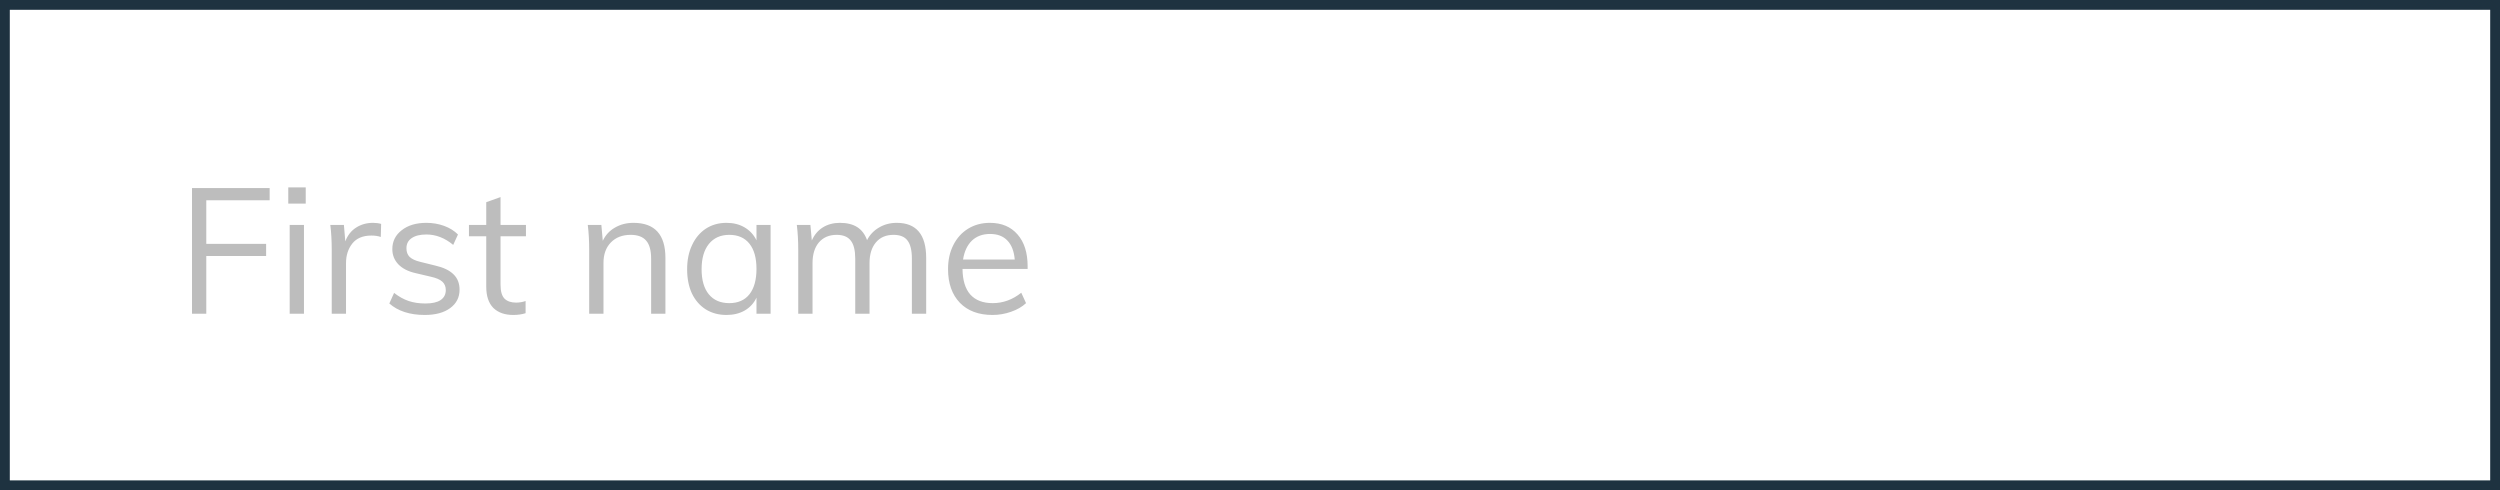 <svg width="255" height="50" viewBox="0 0 255 50" fill="none" xmlns="http://www.w3.org/2000/svg">
<rect x="0" y="0" width="255" height="50" fill="#808080" stroke="none"/>
<rect x="0.5" y="0.5" width="254" height="49" fill="white" stroke="#1E3240"/>
<path d="M19.584 19.184H27.504V20.426H21.042V24.872H27.144V26.114H21.042V32H19.584V19.184ZM29.547 22.946H31.005V32H29.547V22.946ZM31.185 19.112V20.768H29.403V19.112H31.185ZM38.048 22.73C38.348 22.73 38.624 22.766 38.876 22.838L38.84 24.17C38.564 24.074 38.246 24.026 37.886 24.026C37.01 24.026 36.356 24.302 35.924 24.854C35.504 25.394 35.294 26.054 35.294 26.834V32H33.836V25.484C33.836 24.548 33.788 23.702 33.692 22.946H35.078L35.222 24.62C35.45 24.008 35.816 23.54 36.32 23.216C36.824 22.892 37.4 22.73 38.048 22.73ZM43.329 32.126C41.805 32.126 40.599 31.736 39.711 30.956L40.197 29.876C40.689 30.26 41.187 30.536 41.691 30.704C42.195 30.872 42.759 30.956 43.383 30.956C44.067 30.956 44.583 30.842 44.931 30.614C45.291 30.374 45.471 30.032 45.471 29.588C45.471 29.228 45.351 28.94 45.111 28.724C44.871 28.508 44.475 28.34 43.923 28.22L42.393 27.86C41.637 27.692 41.049 27.392 40.629 26.96C40.221 26.528 40.017 26.012 40.017 25.412C40.017 24.62 40.335 23.978 40.971 23.486C41.607 22.982 42.447 22.73 43.491 22.73C44.127 22.73 44.727 22.832 45.291 23.036C45.855 23.24 46.329 23.534 46.713 23.918L46.227 24.98C45.375 24.272 44.463 23.918 43.491 23.918C42.843 23.918 42.339 24.044 41.979 24.296C41.631 24.536 41.457 24.878 41.457 25.322C41.457 25.694 41.565 25.988 41.781 26.204C42.009 26.42 42.369 26.588 42.861 26.708L44.391 27.086C45.231 27.278 45.855 27.578 46.263 27.986C46.671 28.382 46.875 28.904 46.875 29.552C46.875 30.332 46.557 30.956 45.921 31.424C45.285 31.892 44.421 32.126 43.329 32.126ZM51.055 24.098V29.048C51.055 29.72 51.193 30.194 51.469 30.47C51.745 30.734 52.135 30.866 52.639 30.866C52.975 30.866 53.299 30.812 53.611 30.704V31.946C53.239 32.066 52.819 32.126 52.351 32.126C51.487 32.126 50.809 31.886 50.317 31.406C49.837 30.914 49.597 30.194 49.597 29.246V24.098H47.833V22.946H49.597V20.624L51.055 20.102V22.946H53.647V24.098H51.055ZM64.615 22.73C66.787 22.73 67.873 23.924 67.873 26.312V32H66.415V26.384C66.415 25.544 66.247 24.932 65.911 24.548C65.575 24.152 65.047 23.954 64.327 23.954C63.487 23.954 62.815 24.212 62.311 24.728C61.807 25.244 61.555 25.94 61.555 26.816V32H60.097V25.484C60.097 24.548 60.049 23.702 59.953 22.946H61.339L61.483 24.566C61.759 23.978 62.173 23.528 62.725 23.216C63.277 22.892 63.907 22.73 64.615 22.73ZM78.601 22.946V32H77.161V30.362C76.897 30.926 76.495 31.364 75.955 31.676C75.427 31.976 74.809 32.126 74.101 32.126C73.297 32.126 72.589 31.934 71.977 31.55C71.377 31.166 70.909 30.626 70.573 29.93C70.249 29.222 70.087 28.4 70.087 27.464C70.087 26.528 70.255 25.706 70.591 24.998C70.927 24.278 71.395 23.72 71.995 23.324C72.607 22.928 73.309 22.73 74.101 22.73C74.809 22.73 75.427 22.886 75.955 23.198C76.483 23.51 76.885 23.948 77.161 24.512V22.946H78.601ZM74.389 30.92C75.277 30.92 75.961 30.62 76.441 30.02C76.921 29.408 77.161 28.544 77.161 27.428C77.161 26.312 76.921 25.454 76.441 24.854C75.961 24.254 75.277 23.954 74.389 23.954C73.501 23.954 72.805 24.266 72.301 24.89C71.809 25.502 71.563 26.36 71.563 27.464C71.563 28.568 71.809 29.42 72.301 30.02C72.793 30.62 73.489 30.92 74.389 30.92ZM91.464 22.73C93.468 22.73 94.47 23.924 94.47 26.312V32H93.012V26.384C93.012 25.532 92.862 24.914 92.562 24.53C92.274 24.146 91.8 23.954 91.14 23.954C90.372 23.954 89.772 24.212 89.34 24.728C88.908 25.244 88.692 25.946 88.692 26.834V32H87.234V26.384C87.234 25.544 87.084 24.932 86.784 24.548C86.484 24.152 86.004 23.954 85.344 23.954C84.576 23.954 83.97 24.212 83.526 24.728C83.094 25.244 82.878 25.946 82.878 26.834V32H81.42V25.484C81.42 24.548 81.372 23.702 81.276 22.946H82.662L82.806 24.53C83.058 23.954 83.43 23.51 83.922 23.198C84.426 22.886 85.008 22.73 85.668 22.73C86.388 22.73 86.976 22.874 87.432 23.162C87.888 23.45 88.224 23.894 88.44 24.494C88.716 23.954 89.118 23.528 89.646 23.216C90.186 22.892 90.792 22.73 91.464 22.73ZM104.818 27.428H98.176C98.188 28.58 98.452 29.45 98.968 30.038C99.496 30.626 100.258 30.92 101.254 30.92C102.31 30.92 103.282 30.566 104.17 29.858L104.656 30.92C104.26 31.292 103.75 31.586 103.126 31.802C102.514 32.018 101.884 32.126 101.236 32.126C99.82 32.126 98.71 31.712 97.906 30.884C97.102 30.044 96.7 28.898 96.7 27.446C96.7 26.522 96.88 25.706 97.24 24.998C97.6 24.278 98.104 23.72 98.752 23.324C99.4 22.928 100.138 22.73 100.966 22.73C102.166 22.73 103.108 23.126 103.792 23.918C104.476 24.698 104.818 25.778 104.818 27.158V27.428ZM100.984 23.864C100.228 23.864 99.61 24.092 99.13 24.548C98.662 25.004 98.362 25.646 98.23 26.474H103.504C103.432 25.622 103.18 24.974 102.748 24.53C102.328 24.086 101.74 23.864 100.984 23.864Z" fill="#BDBDBD"/>
</svg>

